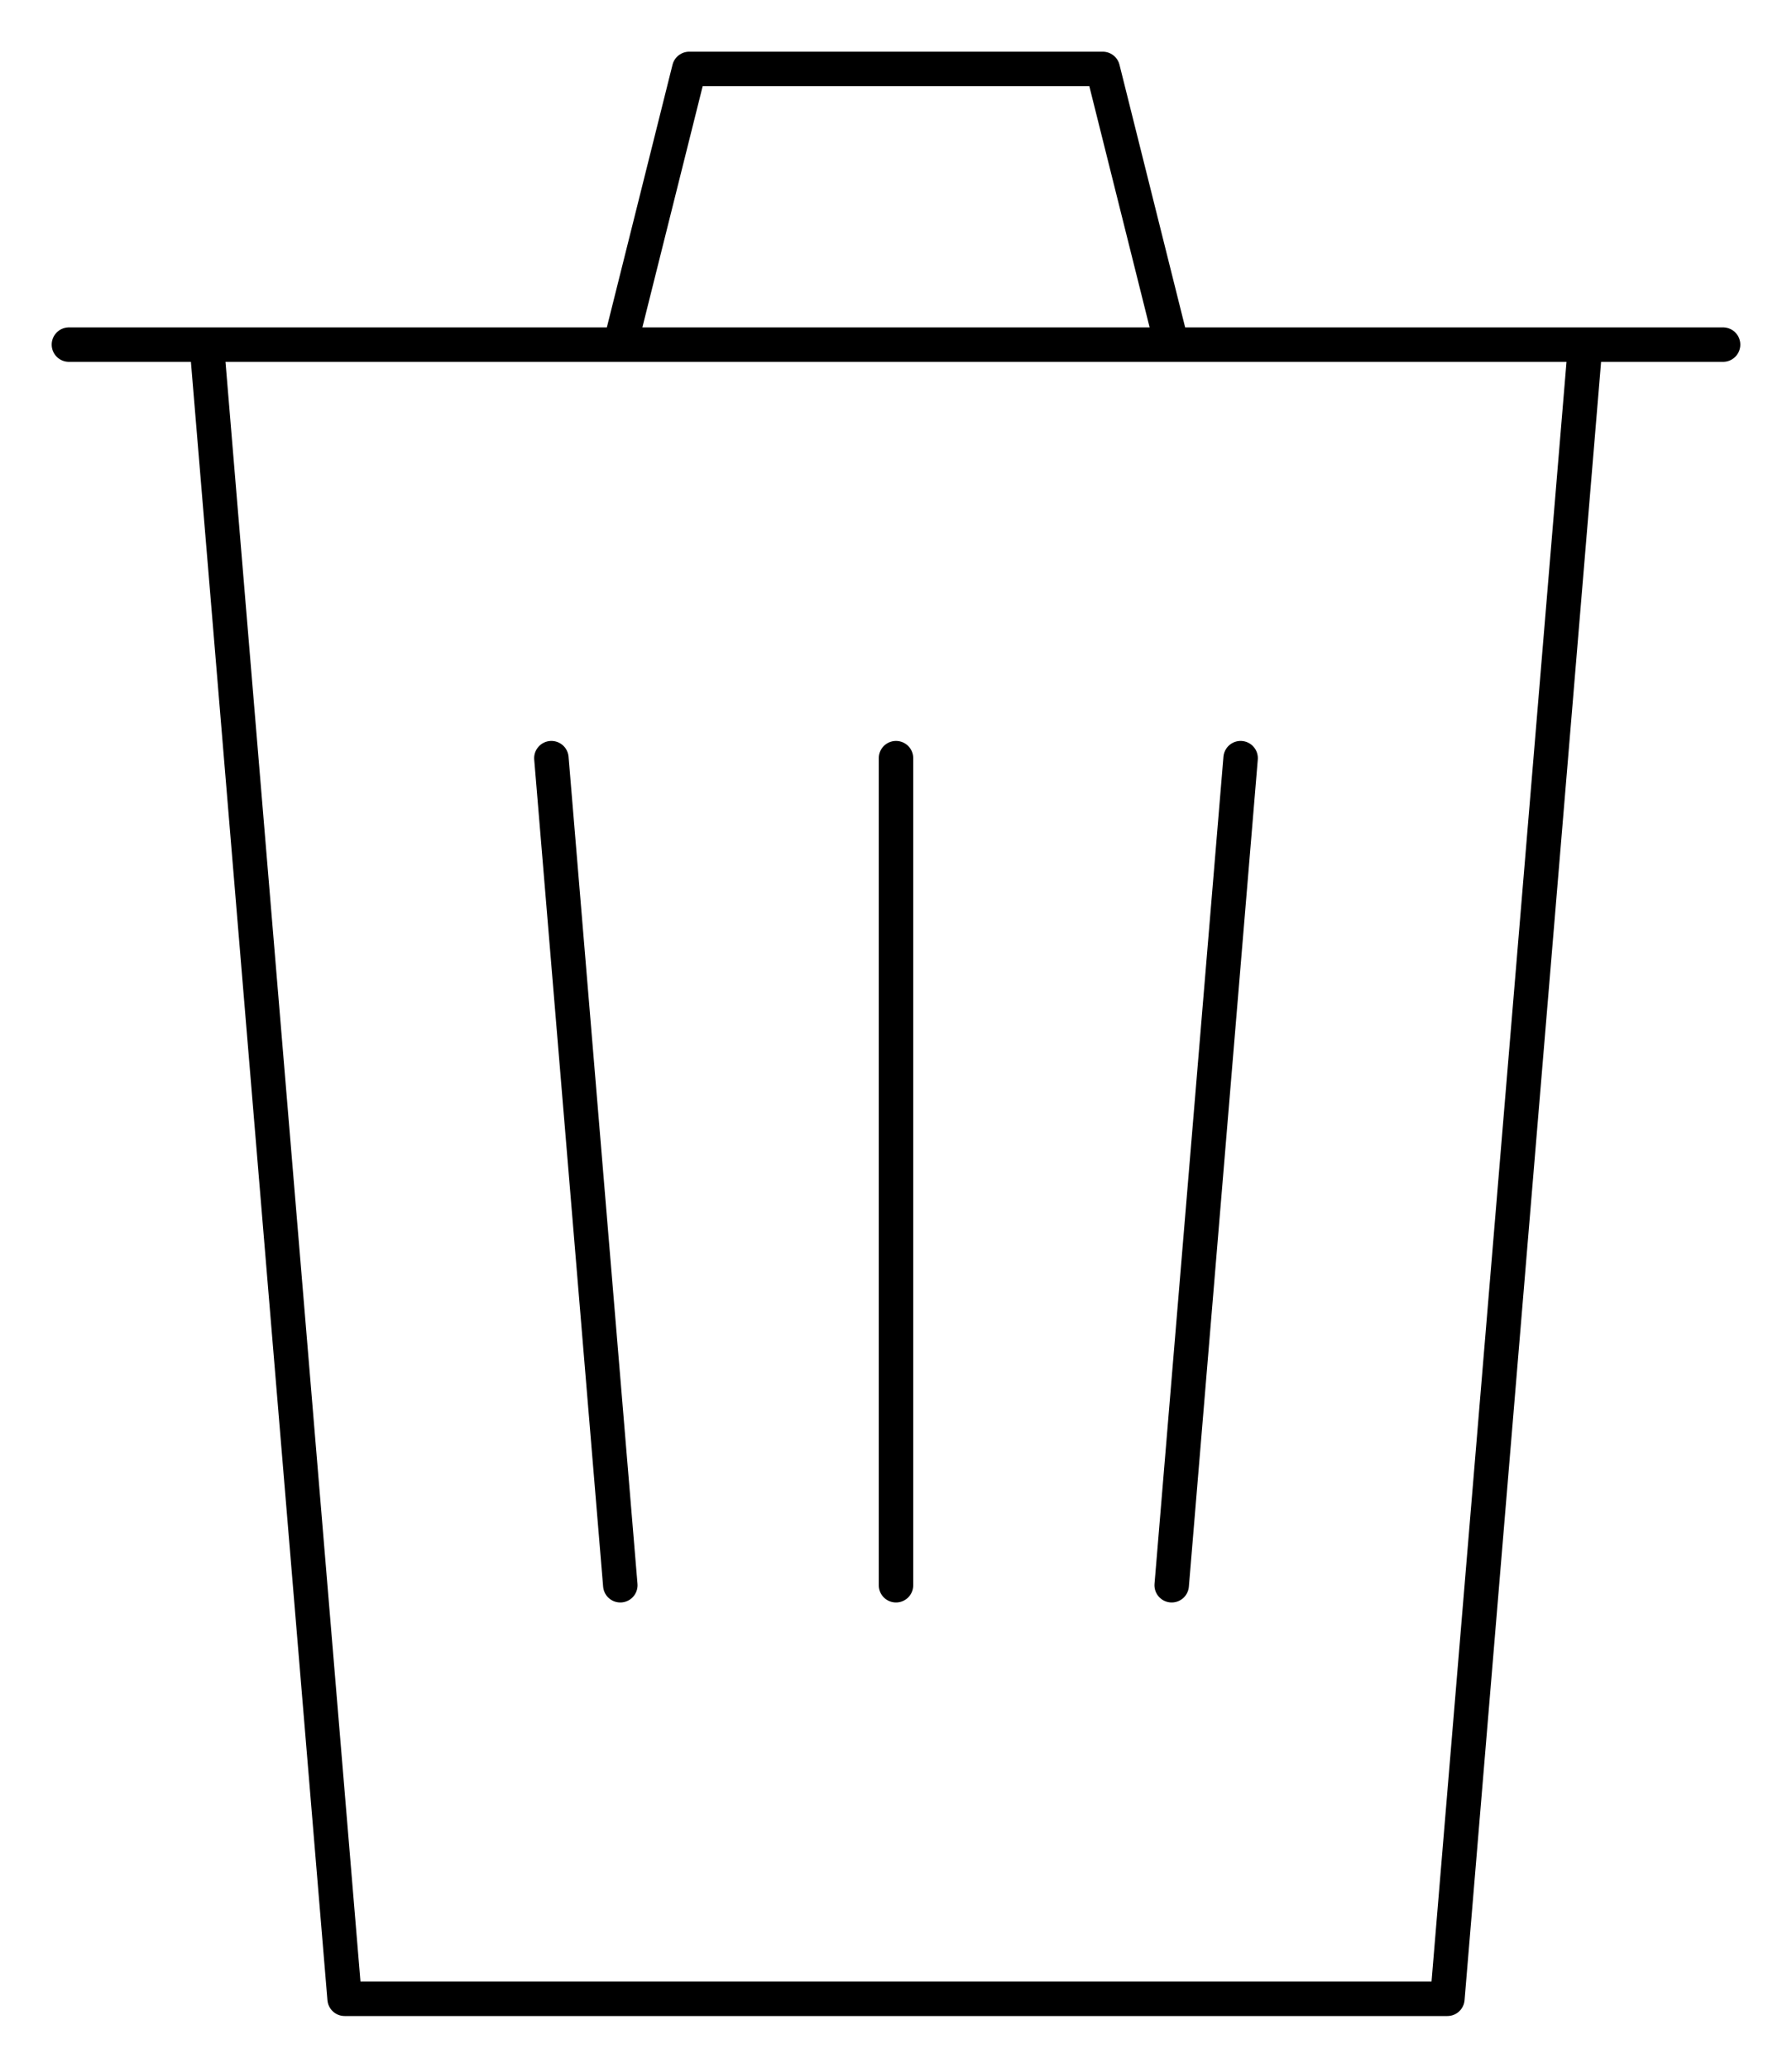 <svg width="26" height="30" viewBox="0 0 26 30" fill="none" xmlns="http://www.w3.org/2000/svg">
<path d="M25 5H3L5 29H21L23 5H1M13 11V23M18 11L17 23M8 11L9 23M9 5L10 1H16L17 5" stroke="black" stroke-width="0.5" stroke-linecap="round" stroke-linejoin="round"/>
</svg>

